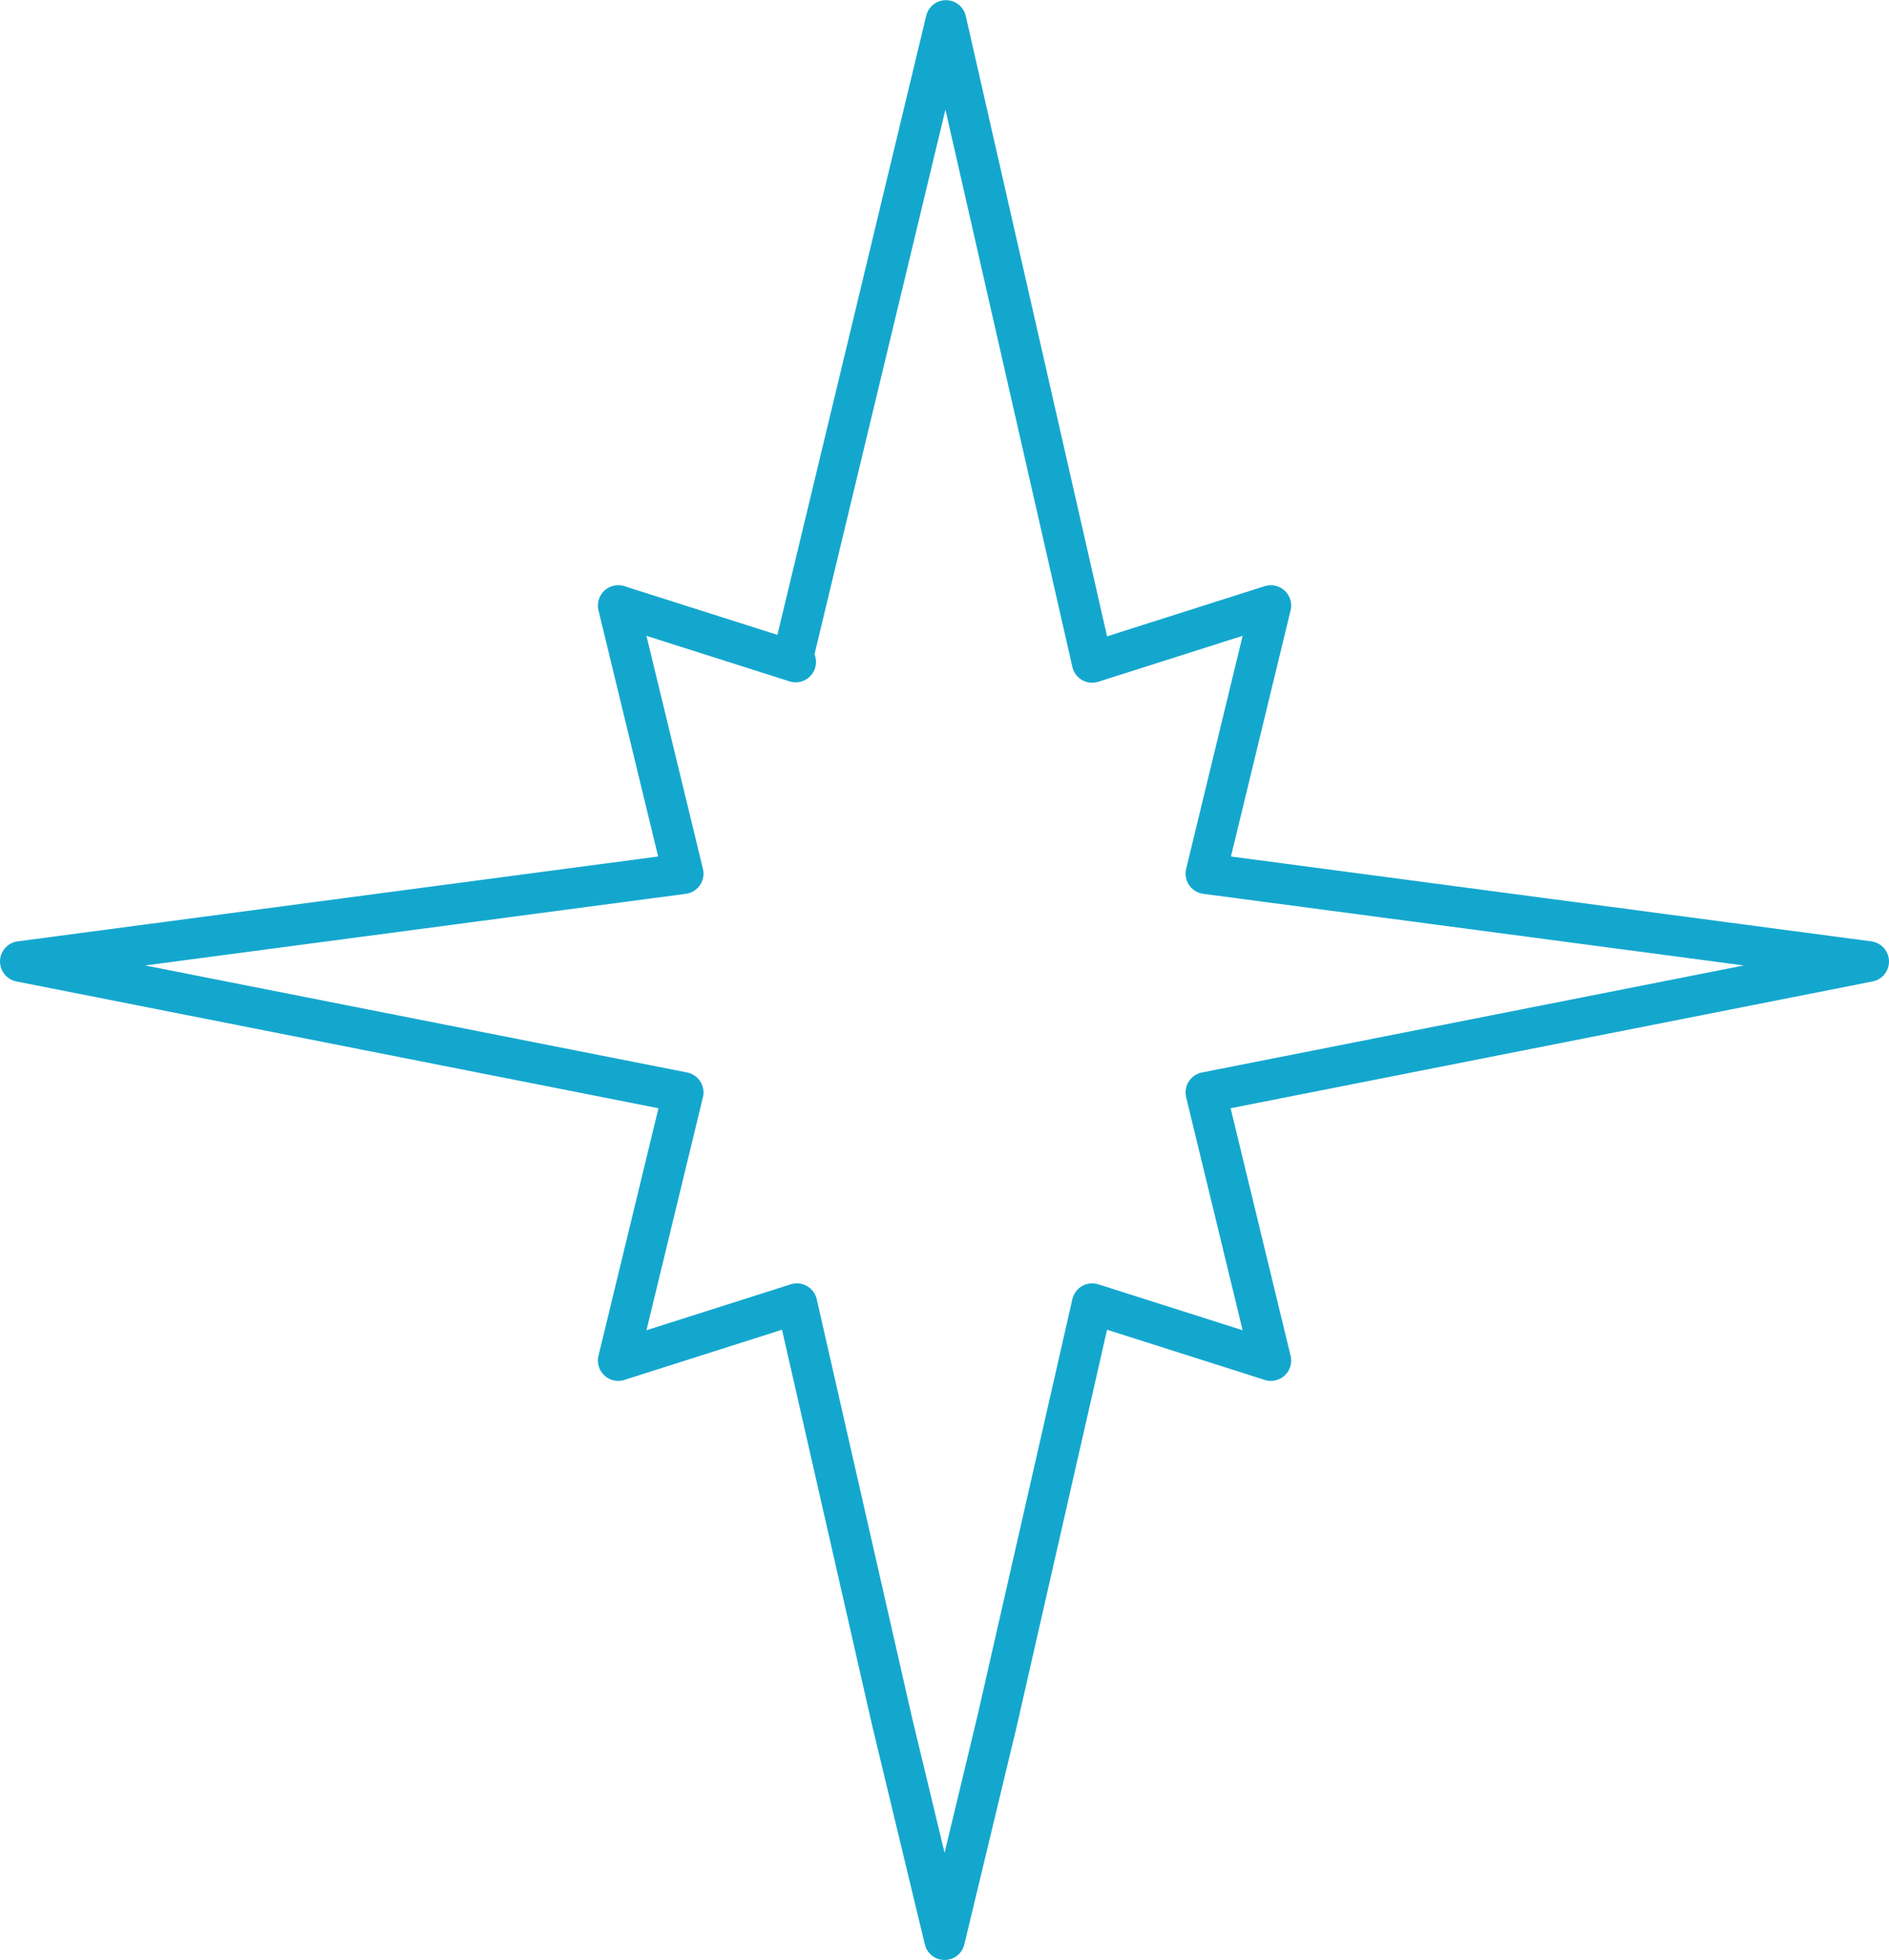 <svg id="Layer_1" data-name="Layer 1" xmlns="http://www.w3.org/2000/svg" viewBox="0 0 232.56 241.21">
  <defs>
    <style>
      .cls-1 {
        fill: none;
        stroke: #14a7ce;
        stroke-linecap: round;
        stroke-linejoin: round;
        stroke-width: 5px;
      }
    </style>
  </defs>
  <path class="cls-1" d="M318.75,353.11l8,33-21.4-6.81-.6-.19-11.7,51.35-6.47,26.92-6.48-26.92-11.7-51.35-.6.19h0l-21.4,6.81,8-33L172.79,337l81.61-10.81-8-33L267.8,300l-.19-.06.64.2-.45-.14,18.95-78.81,18,79,22-7-8,33L400.35,337Z" transform="translate(-170.29 -218.67)"/>
</svg>
